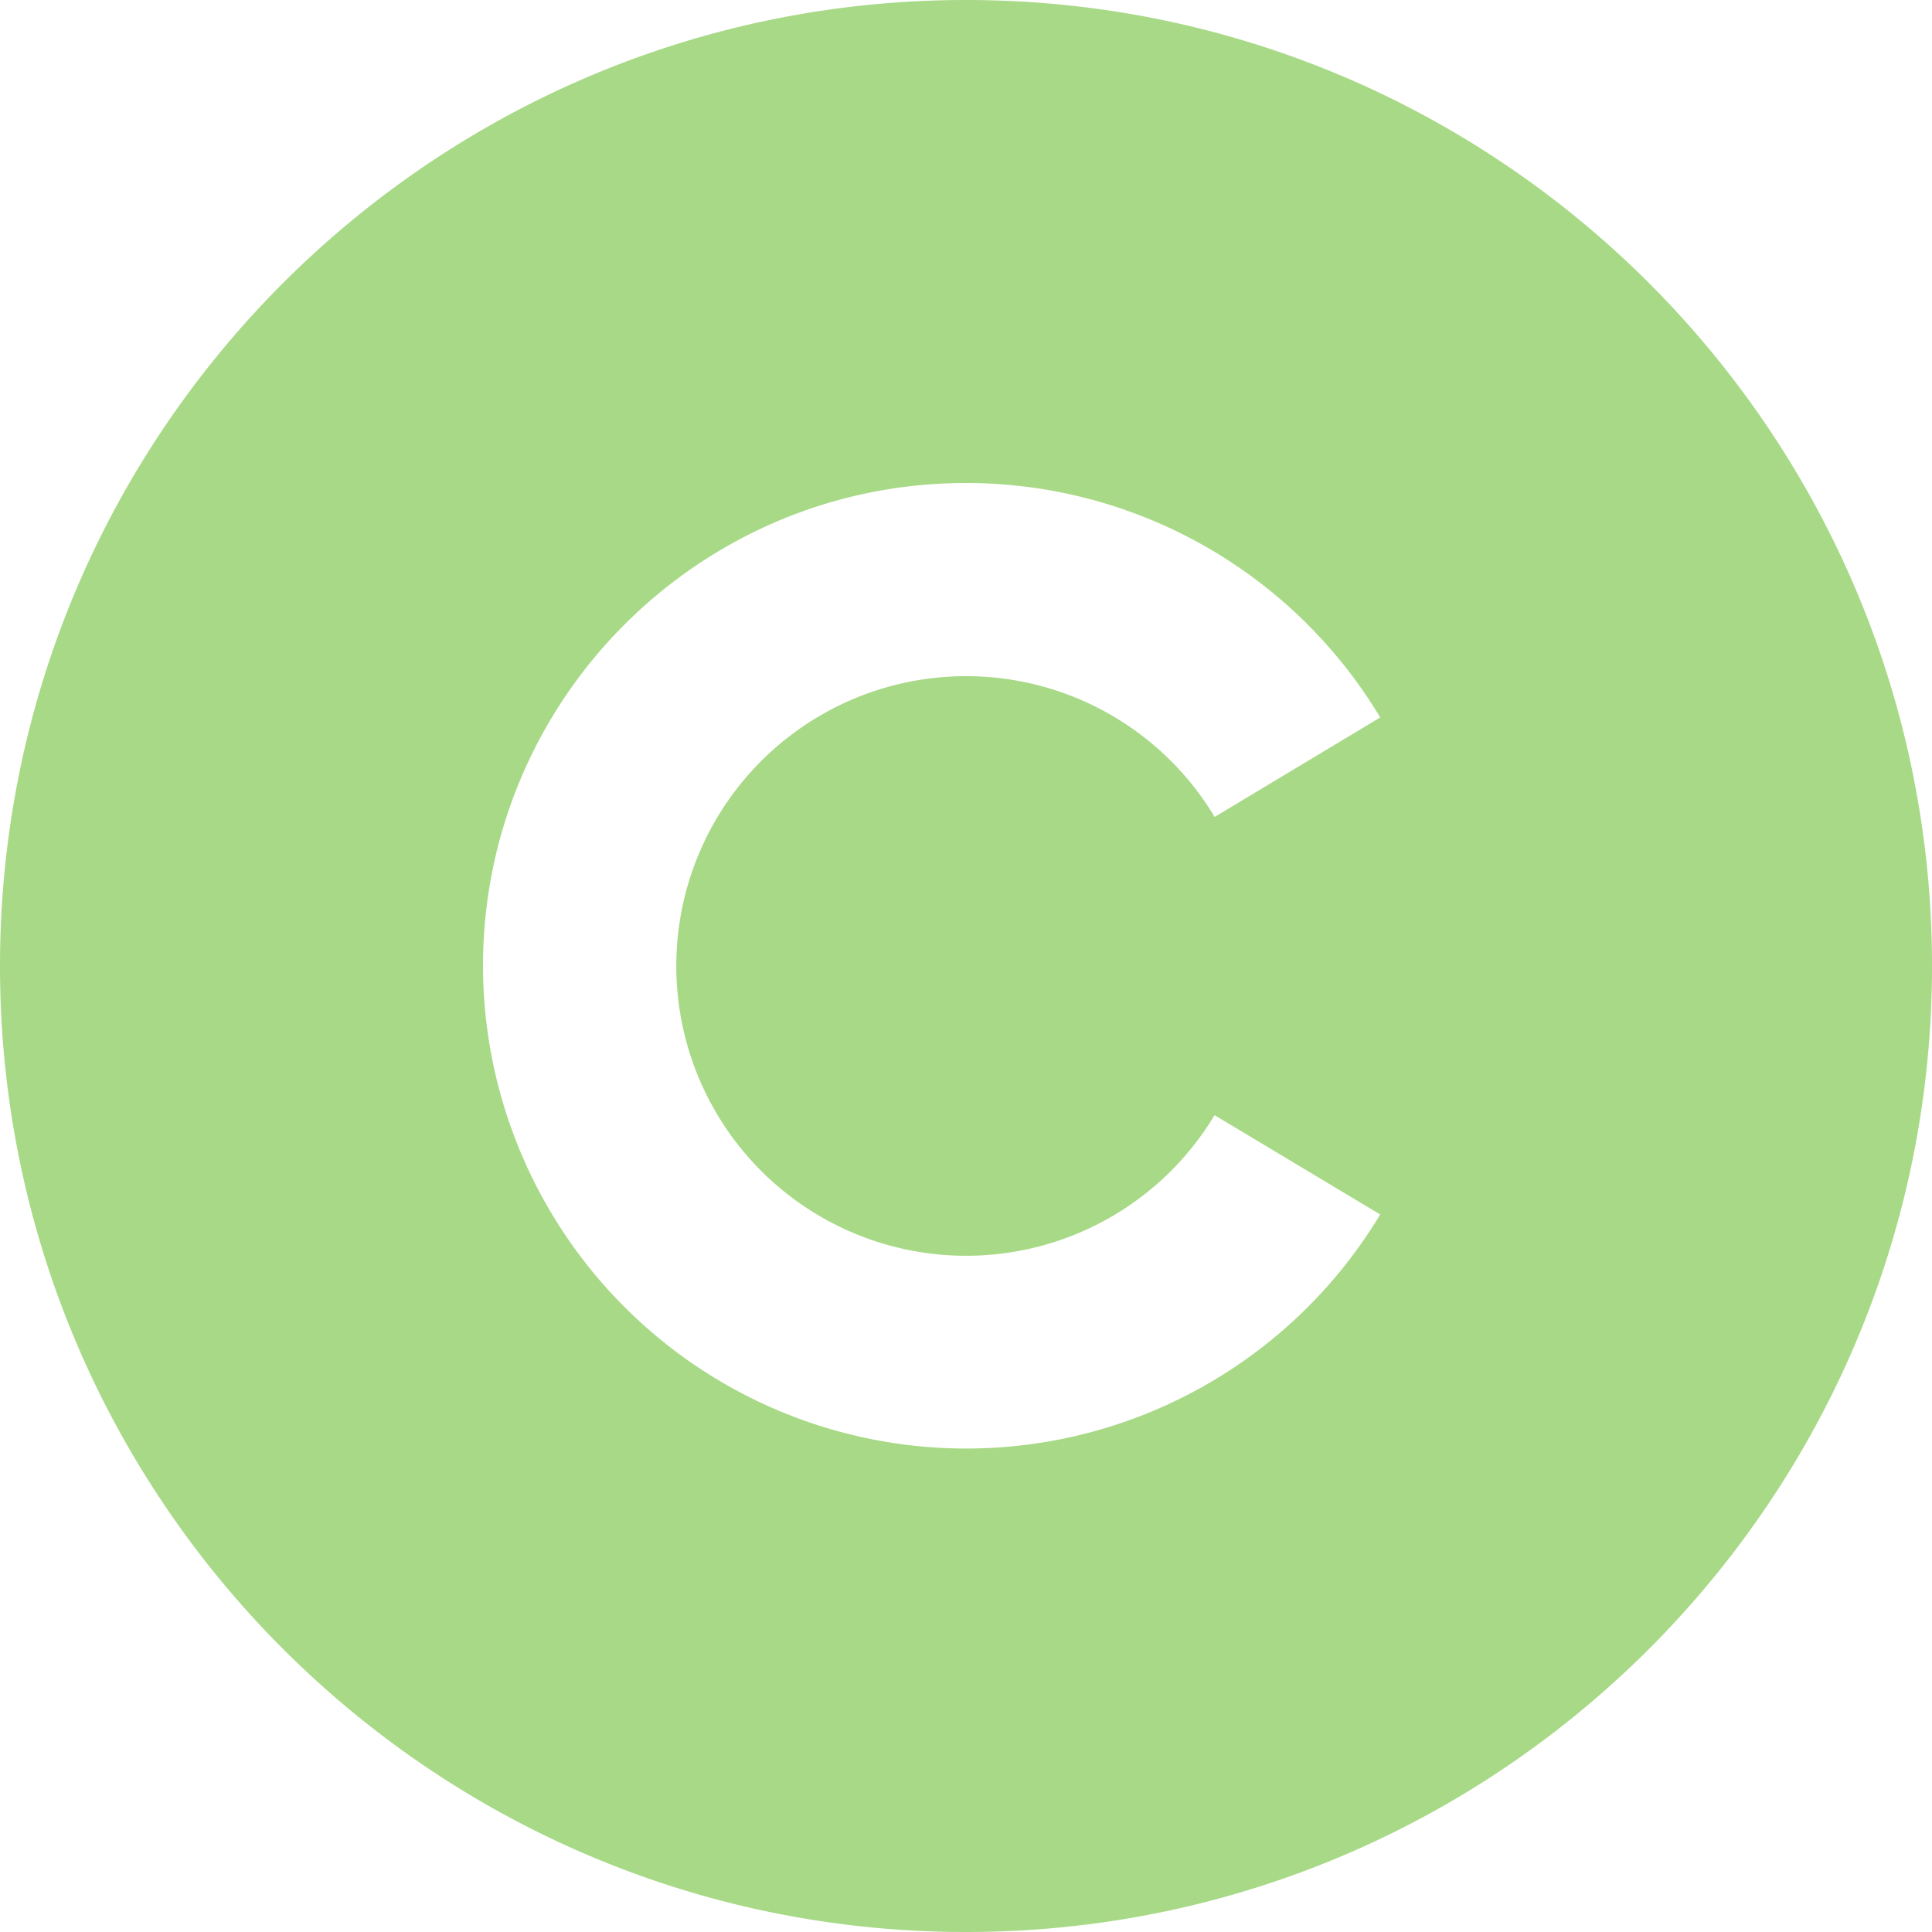 <?xml version="1.0" standalone="no"?><!DOCTYPE svg PUBLIC "-//W3C//DTD SVG 1.1//EN" "http://www.w3.org/Graphics/SVG/1.1/DTD/svg11.dtd"><svg class="icon" width="200px" height="200.00px" viewBox="0 0 1024 1024" version="1.1" xmlns="http://www.w3.org/2000/svg"><path d="M512 0c282.624 0 512 229.376 512 512s-229.376 512-512 512S0 794.624 0 512 229.376 0 512 0z m0 256c-141.312 0-256 114.688-256 256a256.102 256.102 0 0 0 475.546 131.686l-87.808-52.634a153.6 153.6 0 1 1 0.051-158.054l87.757-52.736A255.949 255.949 0 0 0 512 256z" fill="#A7D986" /></svg>